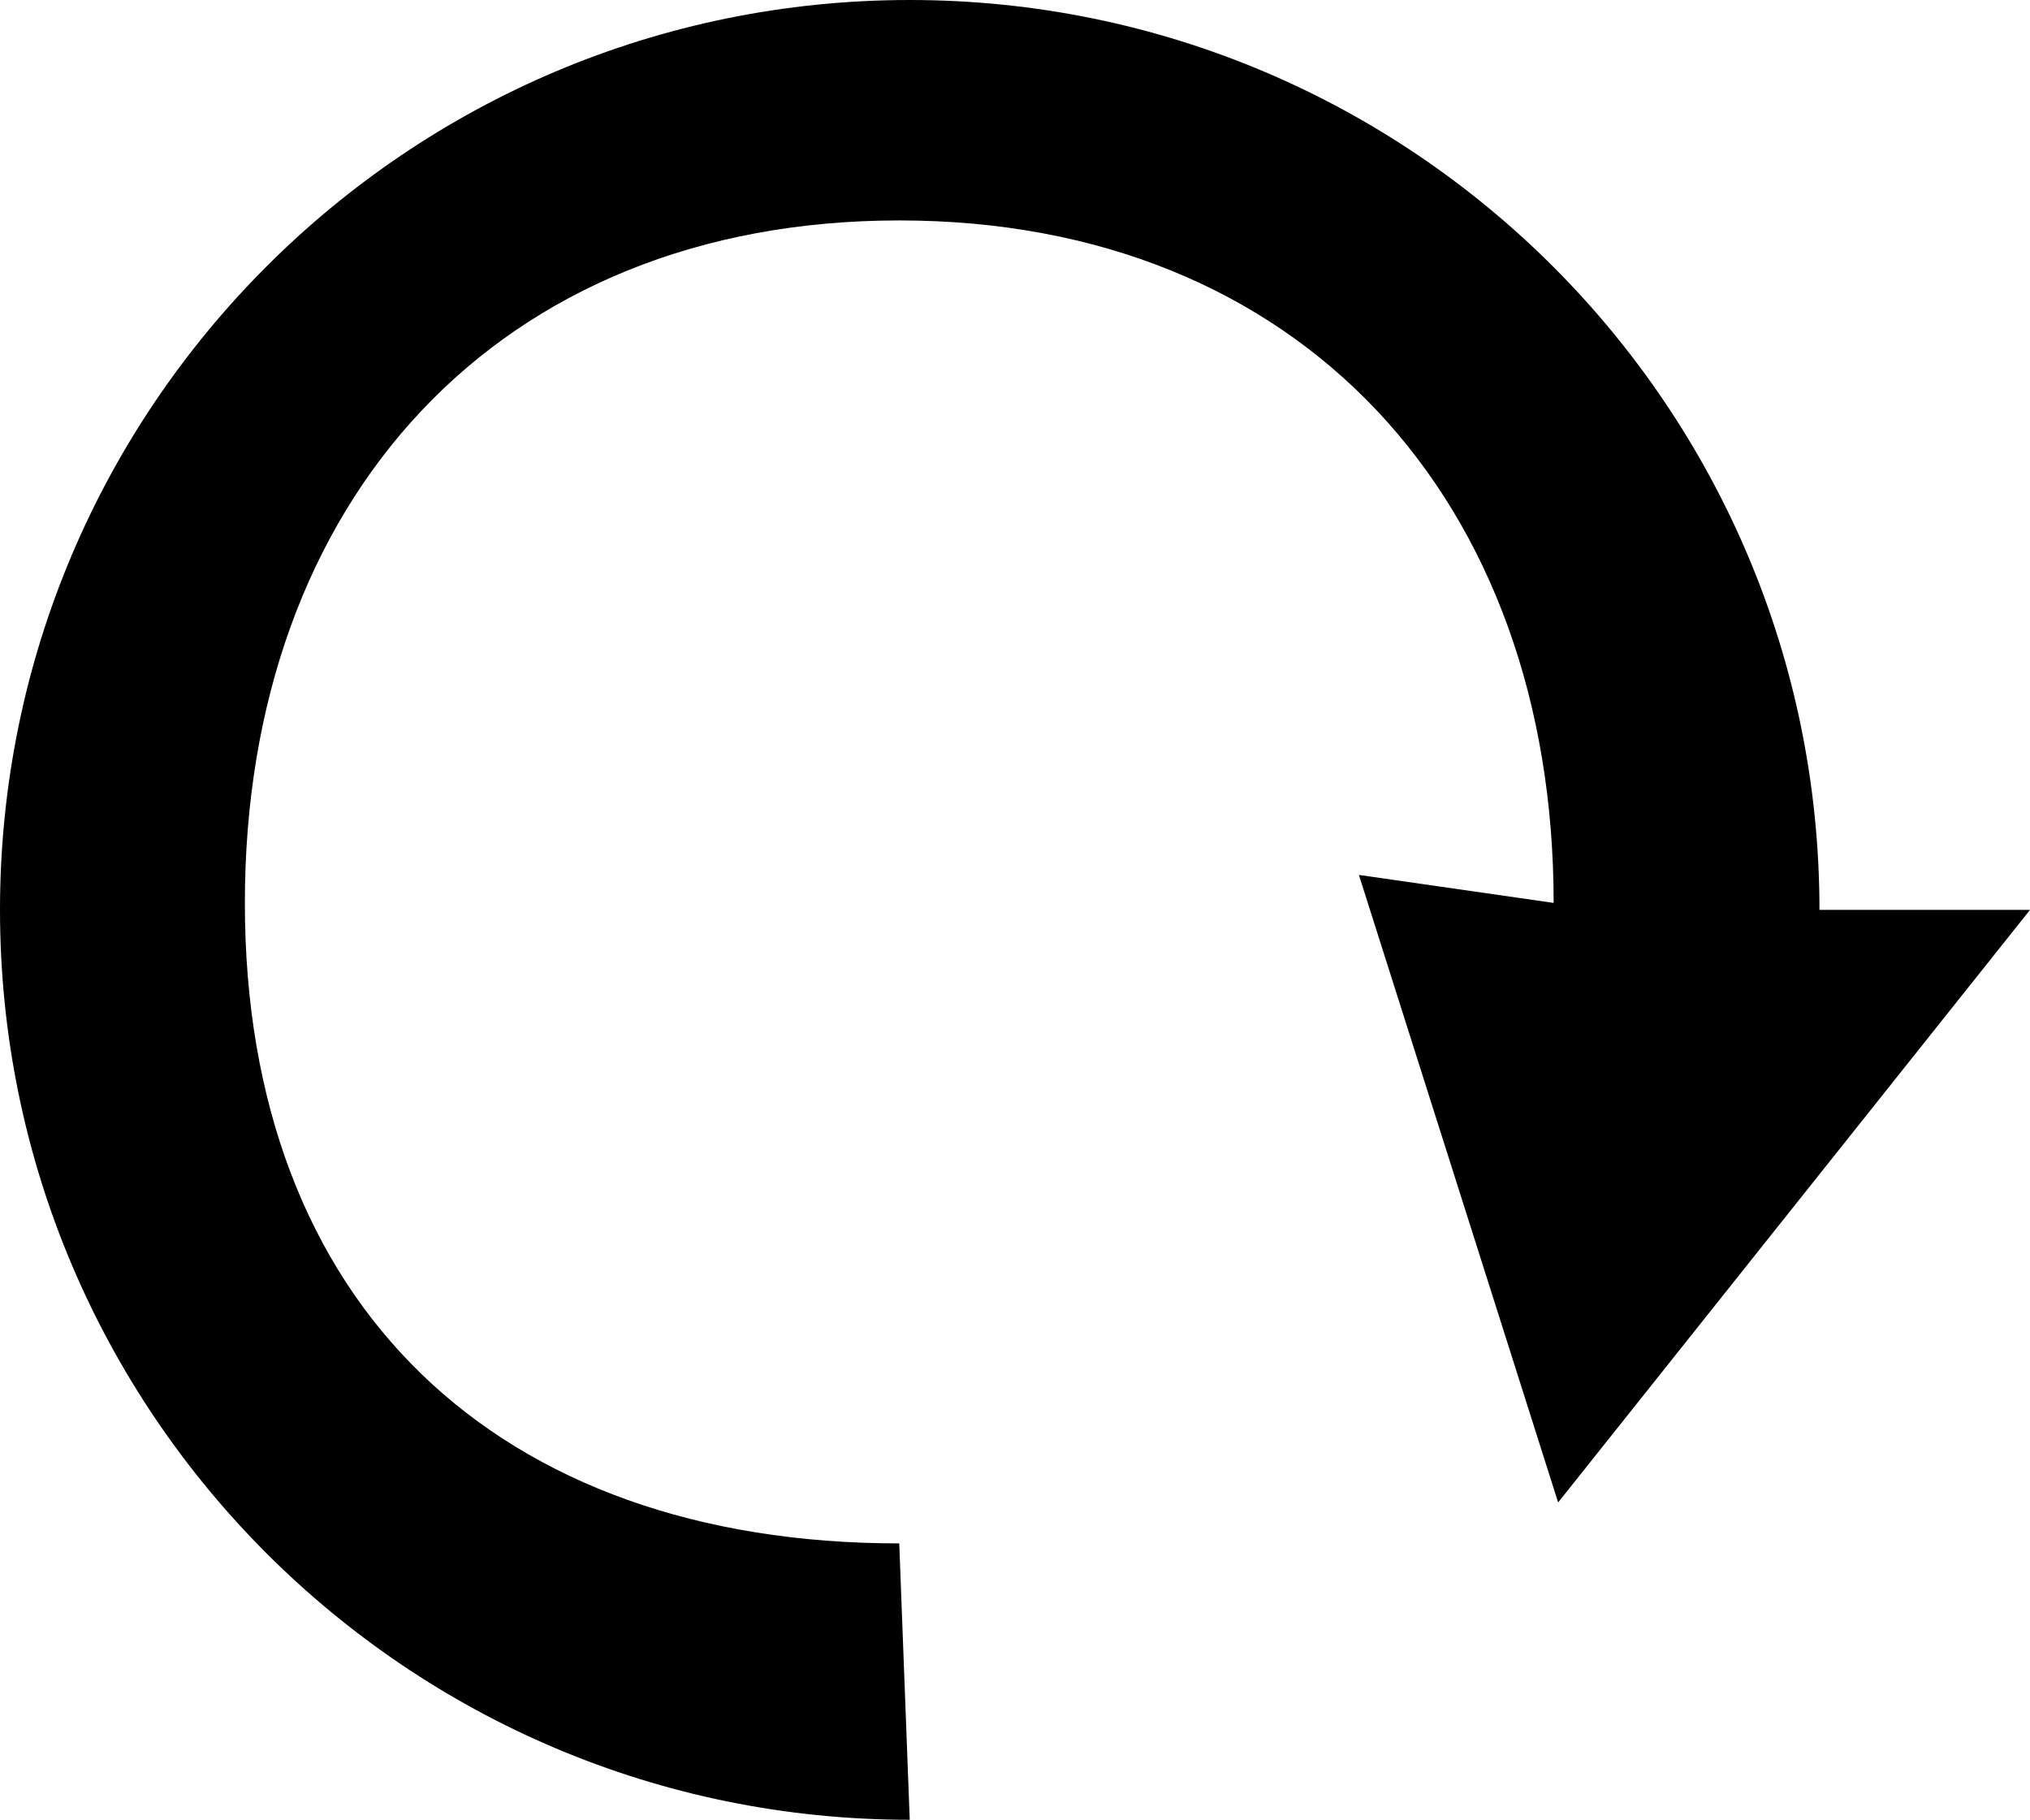 <?xml version="1.0" encoding="UTF-8" standalone="no"?>
<!-- Created with Inkscape (http://www.inkscape.org/) -->

<svg
   width="111.571mm"
   height="100mm"
   viewBox="0 0 111.571 100"
   version="1.1"
   id="svg1"
   xmlns="http://www.w3.org/2000/svg"
   xmlns:svg="http://www.w3.org/2000/svg">
  <defs
     id="defs1" />
  <g
     id="layer1"
     transform="translate(-47.355,-80.826)">
    <path
       id="rect2"
       style="fill:#000000;fill-opacity:1;stroke:none;stroke-width:1.634;stroke-linejoin:round;paint-order:fill markers stroke"
       d="m 147.355,130.826 c 0,-27.614 -22.386,-50 -50,-50 -27.614,0 -50,22.386 -50,50 0,27.614 22.386,50 50,50 l -0.576,-15.187 c -22.091,0 -35.966,-13.106 -35.966,-35.197 0,-22.091 13.874,-37.503 35.966,-37.503 22.091,2e-6 35.966,15.411 35.966,37.503 l -10.703,-1.537 10.95,34.483 25.935,-32.562 z" />
  </g>
</svg>
